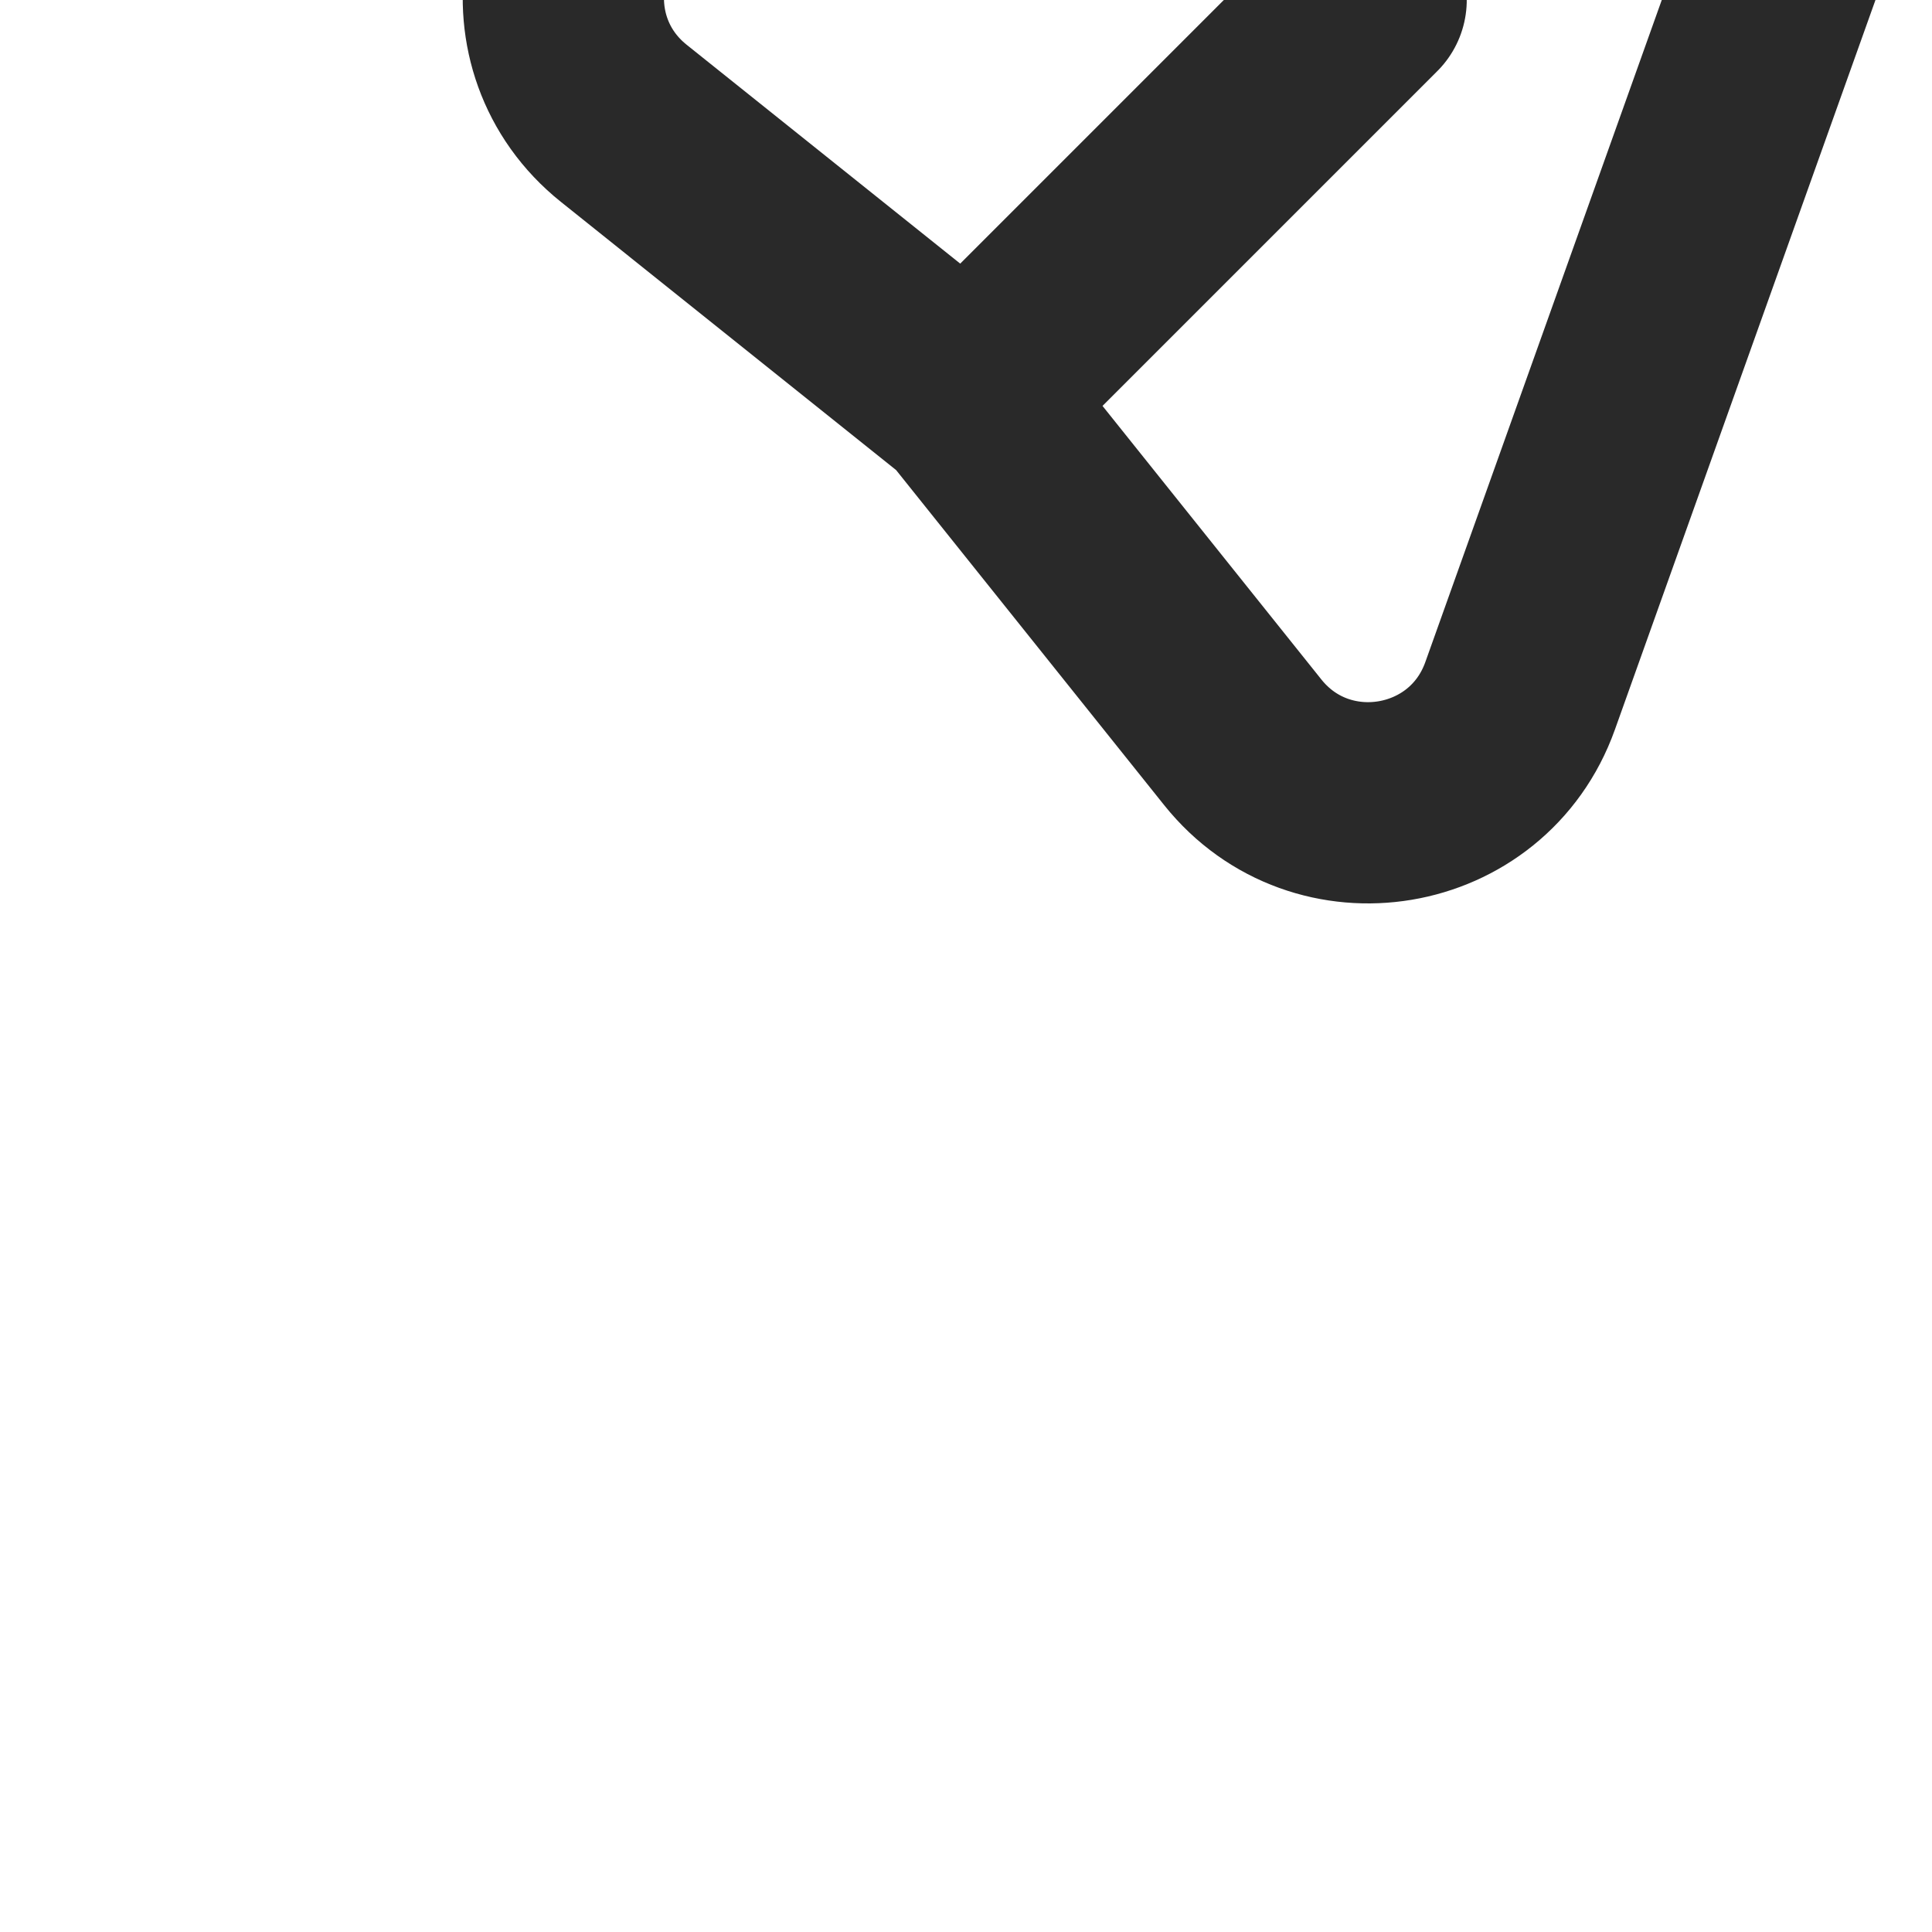 <!DOCTYPE svg PUBLIC "-//W3C//DTD SVG 1.1//EN" "http://www.w3.org/Graphics/SVG/1.1/DTD/svg11.dtd">

<!-- Uploaded to: SVG Repo, www.svgrepo.com, Transformed by: SVG Repo Mixer Tools -->
<svg width="40px" height="40px" viewBox="0 0 24 24" fill="none" xmlns="http://www.w3.org/2000/svg" transform="rotate(-45)">

<g id="SVGRepo_bgCarrier" stroke-width="0"/>

<g id="SVGRepo_tracerCarrier" stroke-linecap="round" stroke-linejoin="round"/>

<g id="SVGRepo_iconCarrier"> <g clip-path="url(#clip0_429_11051)"> <path d="M5 12L4.396 6.563C4.223 5.007 5.825 3.864 7.24 4.535L19.184 10.193C20.709 10.915 20.709 13.085 19.184 13.807L7.24 19.465C5.825 20.136 4.223 18.993 4.396 17.437L5 12ZM5 12H12" stroke="#292929" stroke-width="2.5" stroke-linecap="round" stroke-linejoin="round"/> </g> <defs> <clipPath id="clip0_429_11051"> <rect width="24" height="24" fill="white"/> </clipPath> </defs> </g>

</svg>